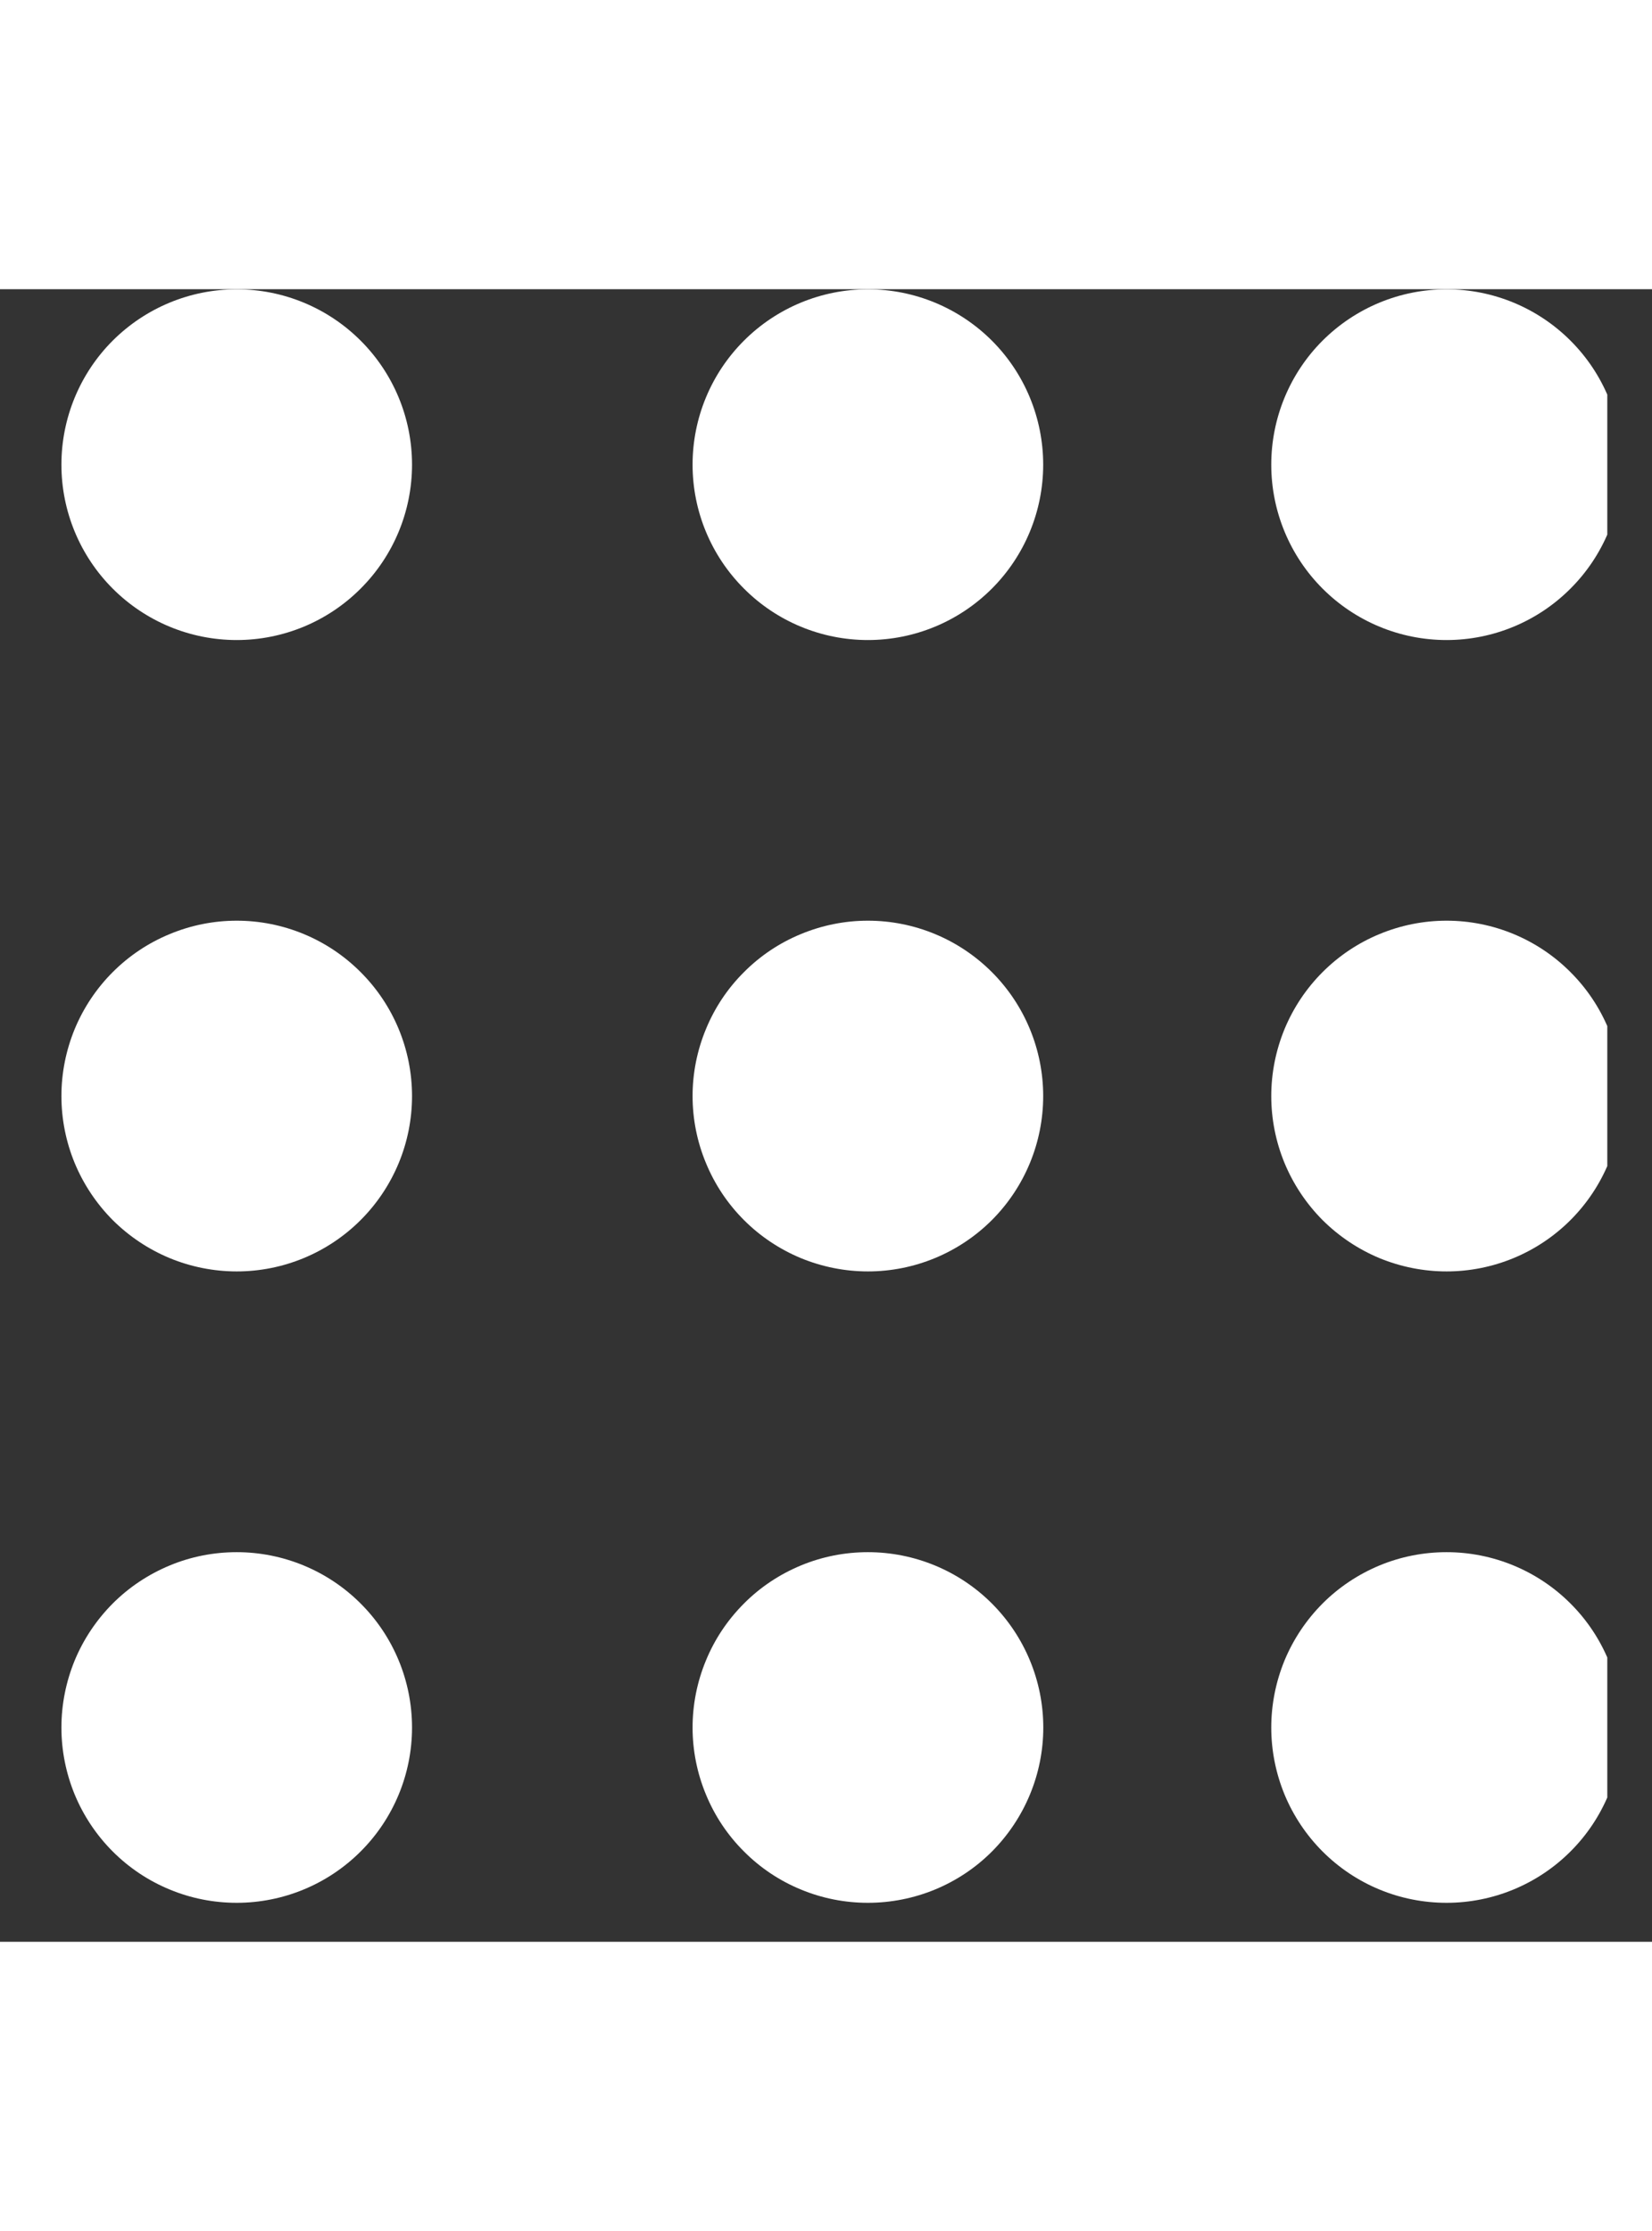 <svg width="20" height="27" viewBox="0 0 17 17" fill="none" xmlns="http://www.w3.org/2000/svg">
<rect x="0" y="0" width="17" height="17" fill="#333333" stroke="none"/>
<g clip-path="url(#clip0_445_10396)">
<path d="M8.931 3.609C8.453 3.609 7.994 3.419 7.656 3.08C7.317 2.742 7.127 2.283 7.127 1.805C7.127 1.326 7.317 0.867 7.656 0.529C7.994 0.191 8.453 0.001 8.931 0.001C9.41 0.001 9.868 0.191 10.207 0.529C10.545 0.867 10.735 1.326 10.735 1.805C10.735 2.283 10.545 2.742 10.207 3.08C9.868 3.419 9.41 3.609 8.931 3.609ZM14.886 3.609C14.407 3.609 13.949 3.419 13.61 3.08C13.272 2.742 13.082 2.283 13.082 1.805C13.082 1.326 13.272 0.867 13.61 0.529C13.949 0.191 14.407 0.001 14.886 0.001C15.364 0.001 15.823 0.191 16.161 0.529C16.5 0.867 16.69 1.326 16.69 1.805C16.69 2.283 16.5 2.742 16.161 3.08C15.823 3.419 15.364 3.609 14.886 3.609ZM2.436 3.609C1.957 3.609 1.499 3.419 1.16 3.08C0.822 2.742 0.632 2.283 0.632 1.805C0.632 1.326 0.822 0.867 1.16 0.529C1.499 0.191 1.957 0.001 2.436 0.001C2.914 0.001 3.373 0.191 3.711 0.529C4.05 0.867 4.24 1.326 4.24 1.805C4.24 2.283 4.05 2.742 3.711 3.08C3.373 3.419 2.914 3.609 2.436 3.609ZM8.931 10.104C8.694 10.104 8.46 10.057 8.241 9.967C8.022 9.876 7.823 9.743 7.656 9.576C7.488 9.408 7.355 9.209 7.265 8.99C7.174 8.772 7.127 8.537 7.127 8.3C7.127 8.063 7.174 7.829 7.265 7.61C7.355 7.391 7.488 7.192 7.656 7.025C7.823 6.857 8.022 6.724 8.241 6.634C8.46 6.543 8.694 6.496 8.931 6.496C9.41 6.496 9.868 6.686 10.207 7.025C10.545 7.363 10.735 7.822 10.735 8.3C10.735 8.779 10.545 9.237 10.207 9.576C9.868 9.914 9.41 10.104 8.931 10.104ZM14.886 10.104C14.649 10.104 14.414 10.057 14.195 9.967C13.977 9.876 13.778 9.743 13.61 9.576C13.443 9.408 13.31 9.209 13.219 8.99C13.129 8.772 13.082 8.537 13.082 8.3C13.082 8.063 13.129 7.829 13.219 7.61C13.31 7.391 13.443 7.192 13.61 7.025C13.778 6.857 13.977 6.724 14.195 6.634C14.414 6.543 14.649 6.496 14.886 6.496C15.364 6.496 15.823 6.686 16.161 7.025C16.5 7.363 16.69 7.822 16.69 8.3C16.69 8.779 16.5 9.237 16.161 9.576C15.823 9.914 15.364 10.104 14.886 10.104ZM2.436 10.104C2.199 10.104 1.964 10.057 1.746 9.967C1.527 9.876 1.328 9.743 1.16 9.576C0.993 9.408 0.86 9.209 0.769 8.99C0.679 8.772 0.632 8.537 0.632 8.3C0.632 8.063 0.679 7.829 0.769 7.61C0.86 7.391 0.993 7.192 1.16 7.025C1.328 6.857 1.527 6.724 1.746 6.634C1.964 6.543 2.199 6.496 2.436 6.496C2.914 6.496 3.373 6.686 3.711 7.025C4.05 7.363 4.24 7.822 4.24 8.3C4.24 8.779 4.05 9.237 3.711 9.576C3.373 9.914 2.914 10.104 2.436 10.104ZM8.931 16.599C8.694 16.599 8.46 16.553 8.241 16.462C8.022 16.372 7.823 16.239 7.656 16.071C7.488 15.904 7.355 15.705 7.265 15.486C7.174 15.267 7.127 15.033 7.127 14.796C7.127 14.559 7.174 14.324 7.265 14.105C7.355 13.886 7.488 13.688 7.656 13.52C7.823 13.352 8.022 13.22 8.241 13.129C8.46 13.038 8.694 12.992 8.931 12.992C9.41 12.992 9.869 13.182 10.207 13.52C10.545 13.858 10.736 14.317 10.736 14.796C10.736 15.274 10.545 15.733 10.207 16.072C9.869 16.41 9.41 16.599 8.931 16.599ZM14.886 16.599C14.649 16.599 14.414 16.553 14.195 16.462C13.977 16.372 13.778 16.239 13.61 16.071C13.443 15.904 13.31 15.705 13.219 15.486C13.129 15.267 13.082 15.033 13.082 14.796C13.082 14.559 13.129 14.324 13.219 14.105C13.31 13.886 13.443 13.688 13.61 13.52C13.778 13.352 13.977 13.22 14.195 13.129C14.414 13.038 14.649 12.992 14.886 12.992C15.364 12.992 15.823 13.182 16.161 13.52C16.5 13.858 16.69 14.317 16.69 14.796C16.69 15.274 16.5 15.733 16.161 16.071C15.823 16.409 15.364 16.599 14.886 16.599ZM2.436 16.599C2.199 16.599 1.964 16.553 1.746 16.462C1.527 16.372 1.328 16.239 1.16 16.071C0.993 15.904 0.86 15.705 0.769 15.486C0.679 15.267 0.632 15.033 0.632 14.796C0.632 14.559 0.679 14.324 0.769 14.105C0.86 13.886 0.993 13.688 1.16 13.52C1.328 13.352 1.527 13.22 1.746 13.129C1.964 13.038 2.199 12.992 2.436 12.992C2.914 12.992 3.373 13.182 3.711 13.52C4.05 13.858 4.24 14.317 4.24 14.796C4.24 15.274 4.05 15.733 3.711 16.071C3.373 16.409 2.914 16.599 2.436 16.599Z" fill="white"/>
</g>
<defs>
<clipPath id="clip0_445_10396">
<rect width="15.911" height="16.6" fill="white" transform="translate(0.629)"/>
</clipPath>
</defs>
</svg>
